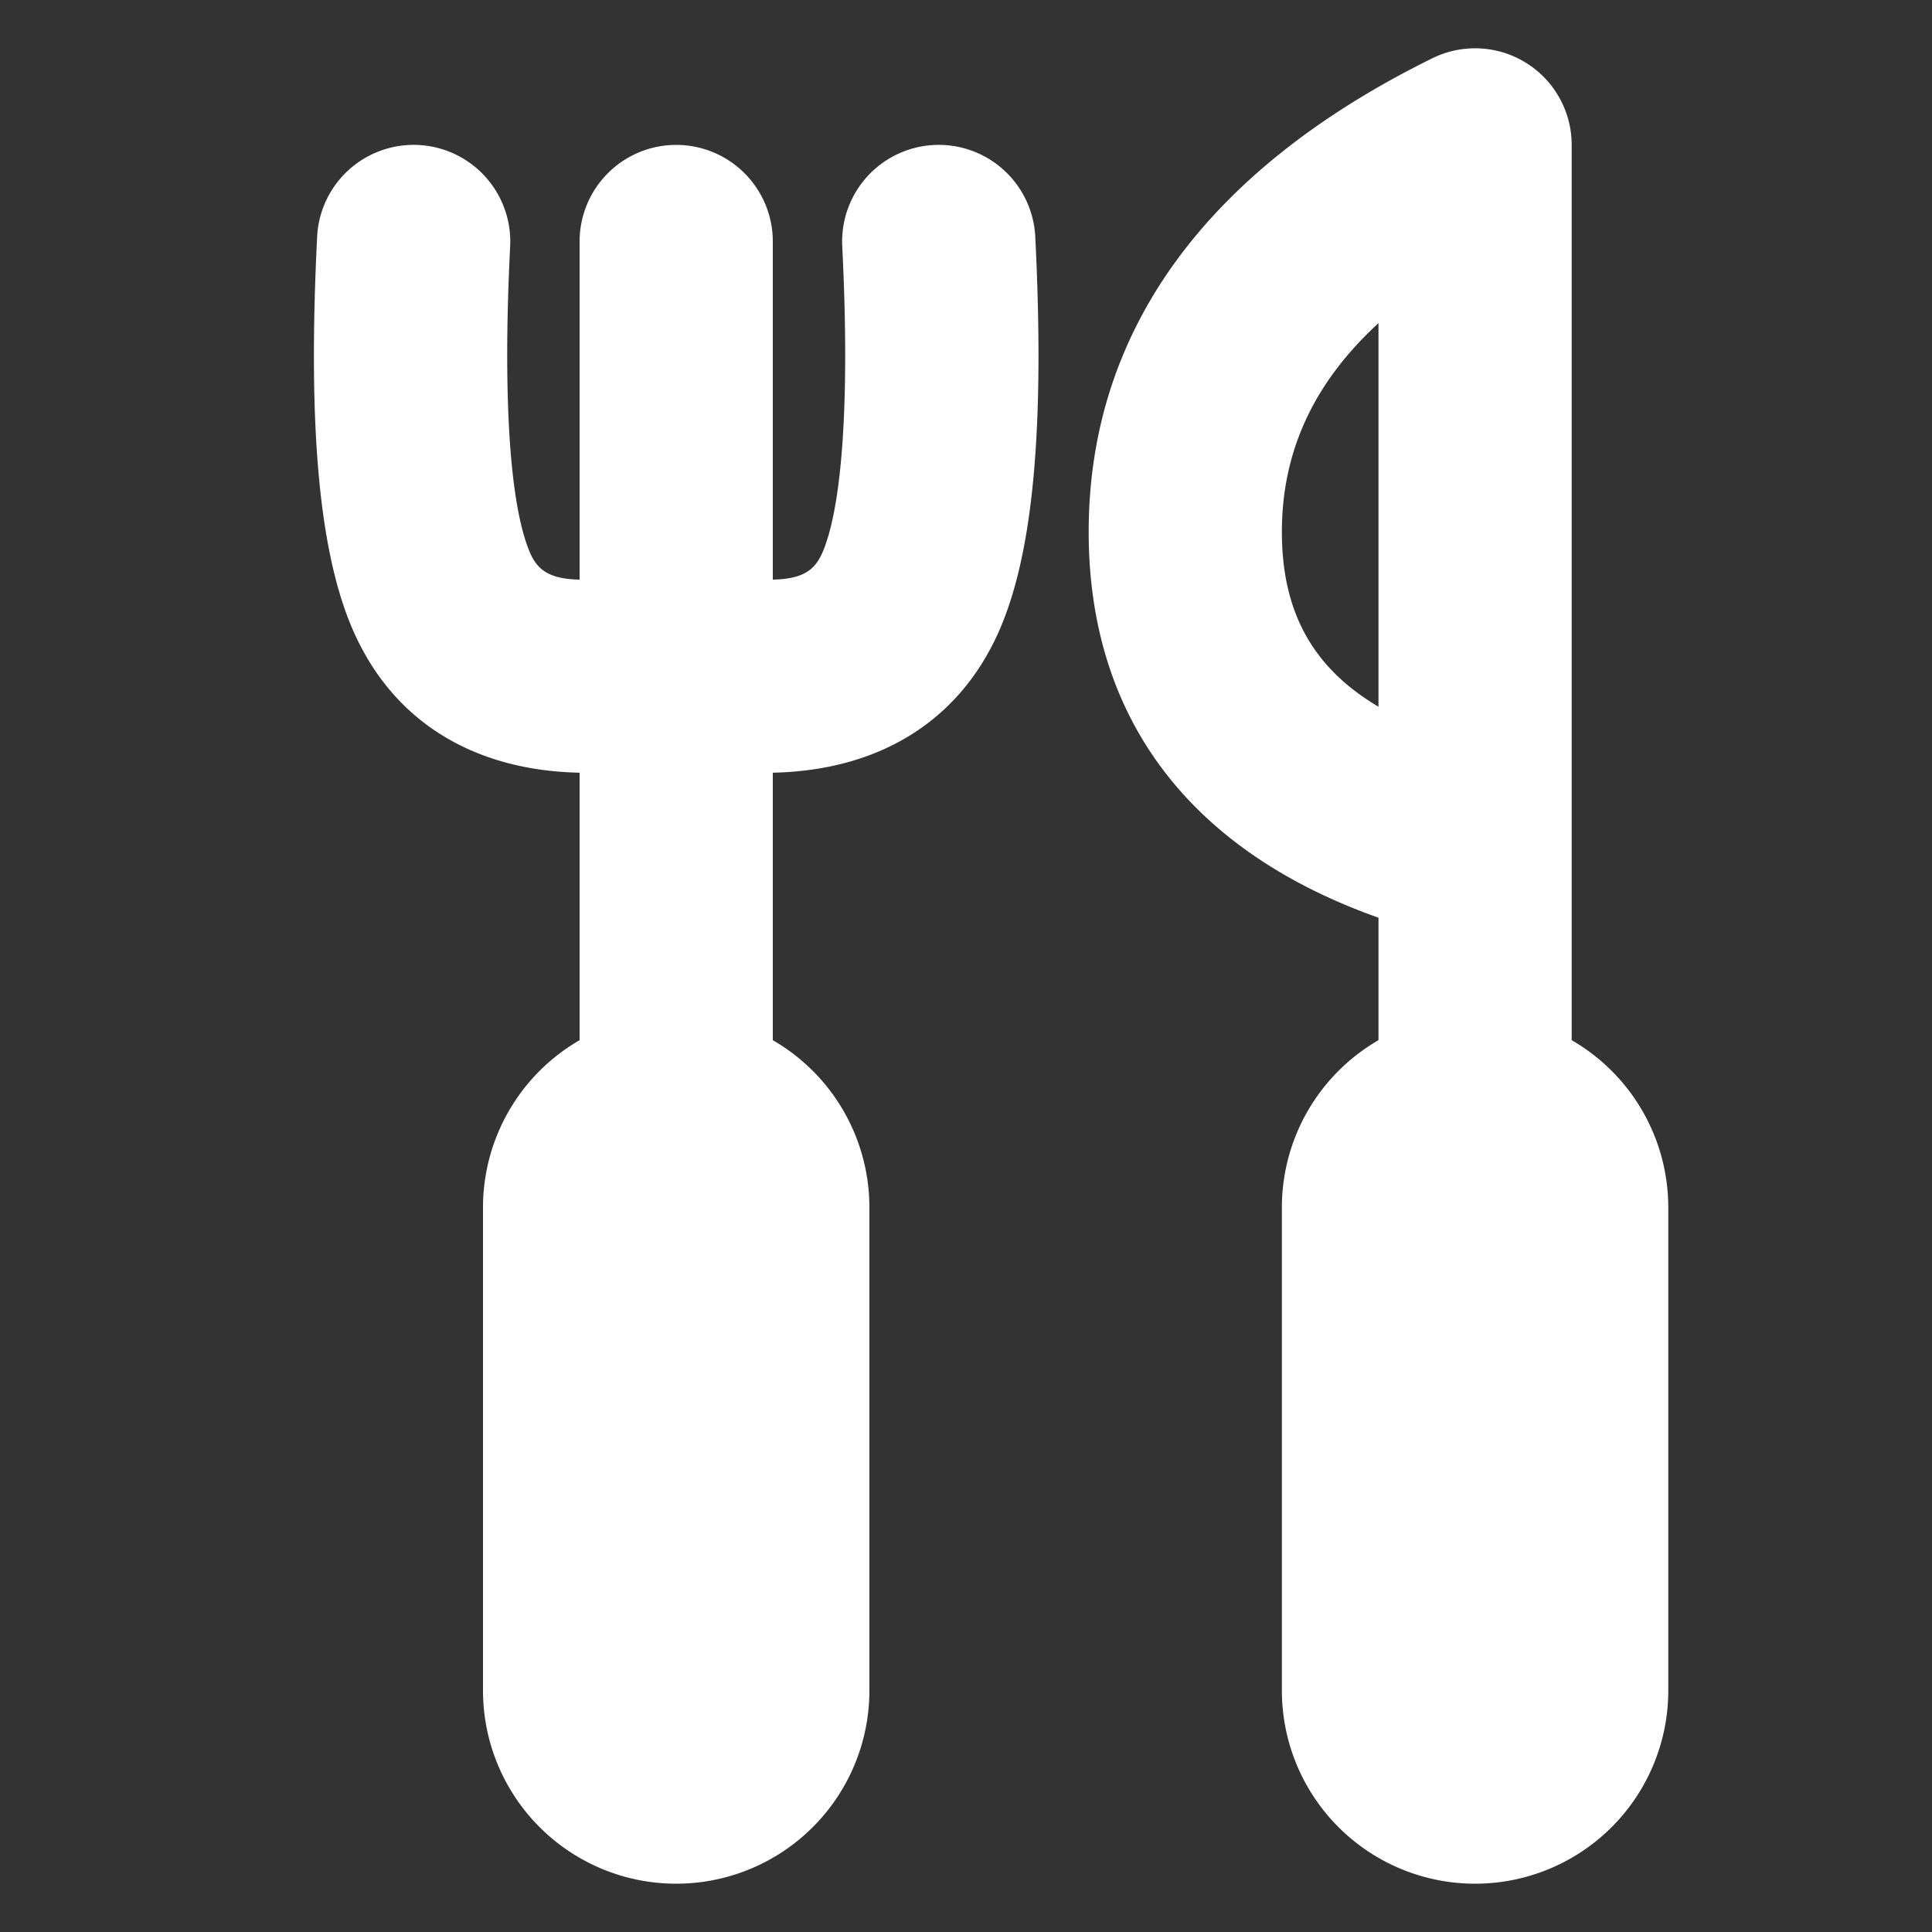 <svg xmlns="http://www.w3.org/2000/svg" width="28" height="28" viewBox="0 0 20 20"><rect x="0" y="0" width="20" height="20" fill="#333333" stroke="none"/><g fill="white"><path fill-rule="evenodd" d="M11.27 5.506c0 1.942 1.063 3.308 3 3.994V11a1 1 0 1 0 2 0V1.5a1 1 0 0 0-1.442-.897c-2.316 1.141-3.558 2.8-3.558 4.903m2 0c0-.82.319-1.535 1-2.161v3.971c-.695-.411-1-.999-1-1.81" clip-rule="evenodd"/><path d="M13.27 17.5v-5a2 2 0 1 1 4 0v5a2 2 0 0 1-4 0M3.283 2.45a1 1 0 1 1 1.998.1c-.08 1.603.002 2.682.2 3.158c.095.23.253.315.712.288a1 1 0 1 1 .114 1.997c-1.258.073-2.229-.446-2.674-1.519c-.343-.828-.444-2.142-.35-4.024"/><path d="M10.717 2.45a1 1 0 1 0-1.998.1c.08 1.603-.002 2.682-.2 3.158c-.096.23-.253.315-.712.288a1 1 0 1 0-.115 1.997c1.258.073 2.23-.446 2.675-1.519c.343-.828.444-2.142.35-4.024"/><path d="M6 2.5a1 1 0 0 1 2 0v9a1 1 0 1 1-2 0z"/><path d="M5 17.5v-5a2 2 0 1 1 4 0v5a2 2 0 1 1-4 0"/></g></svg>